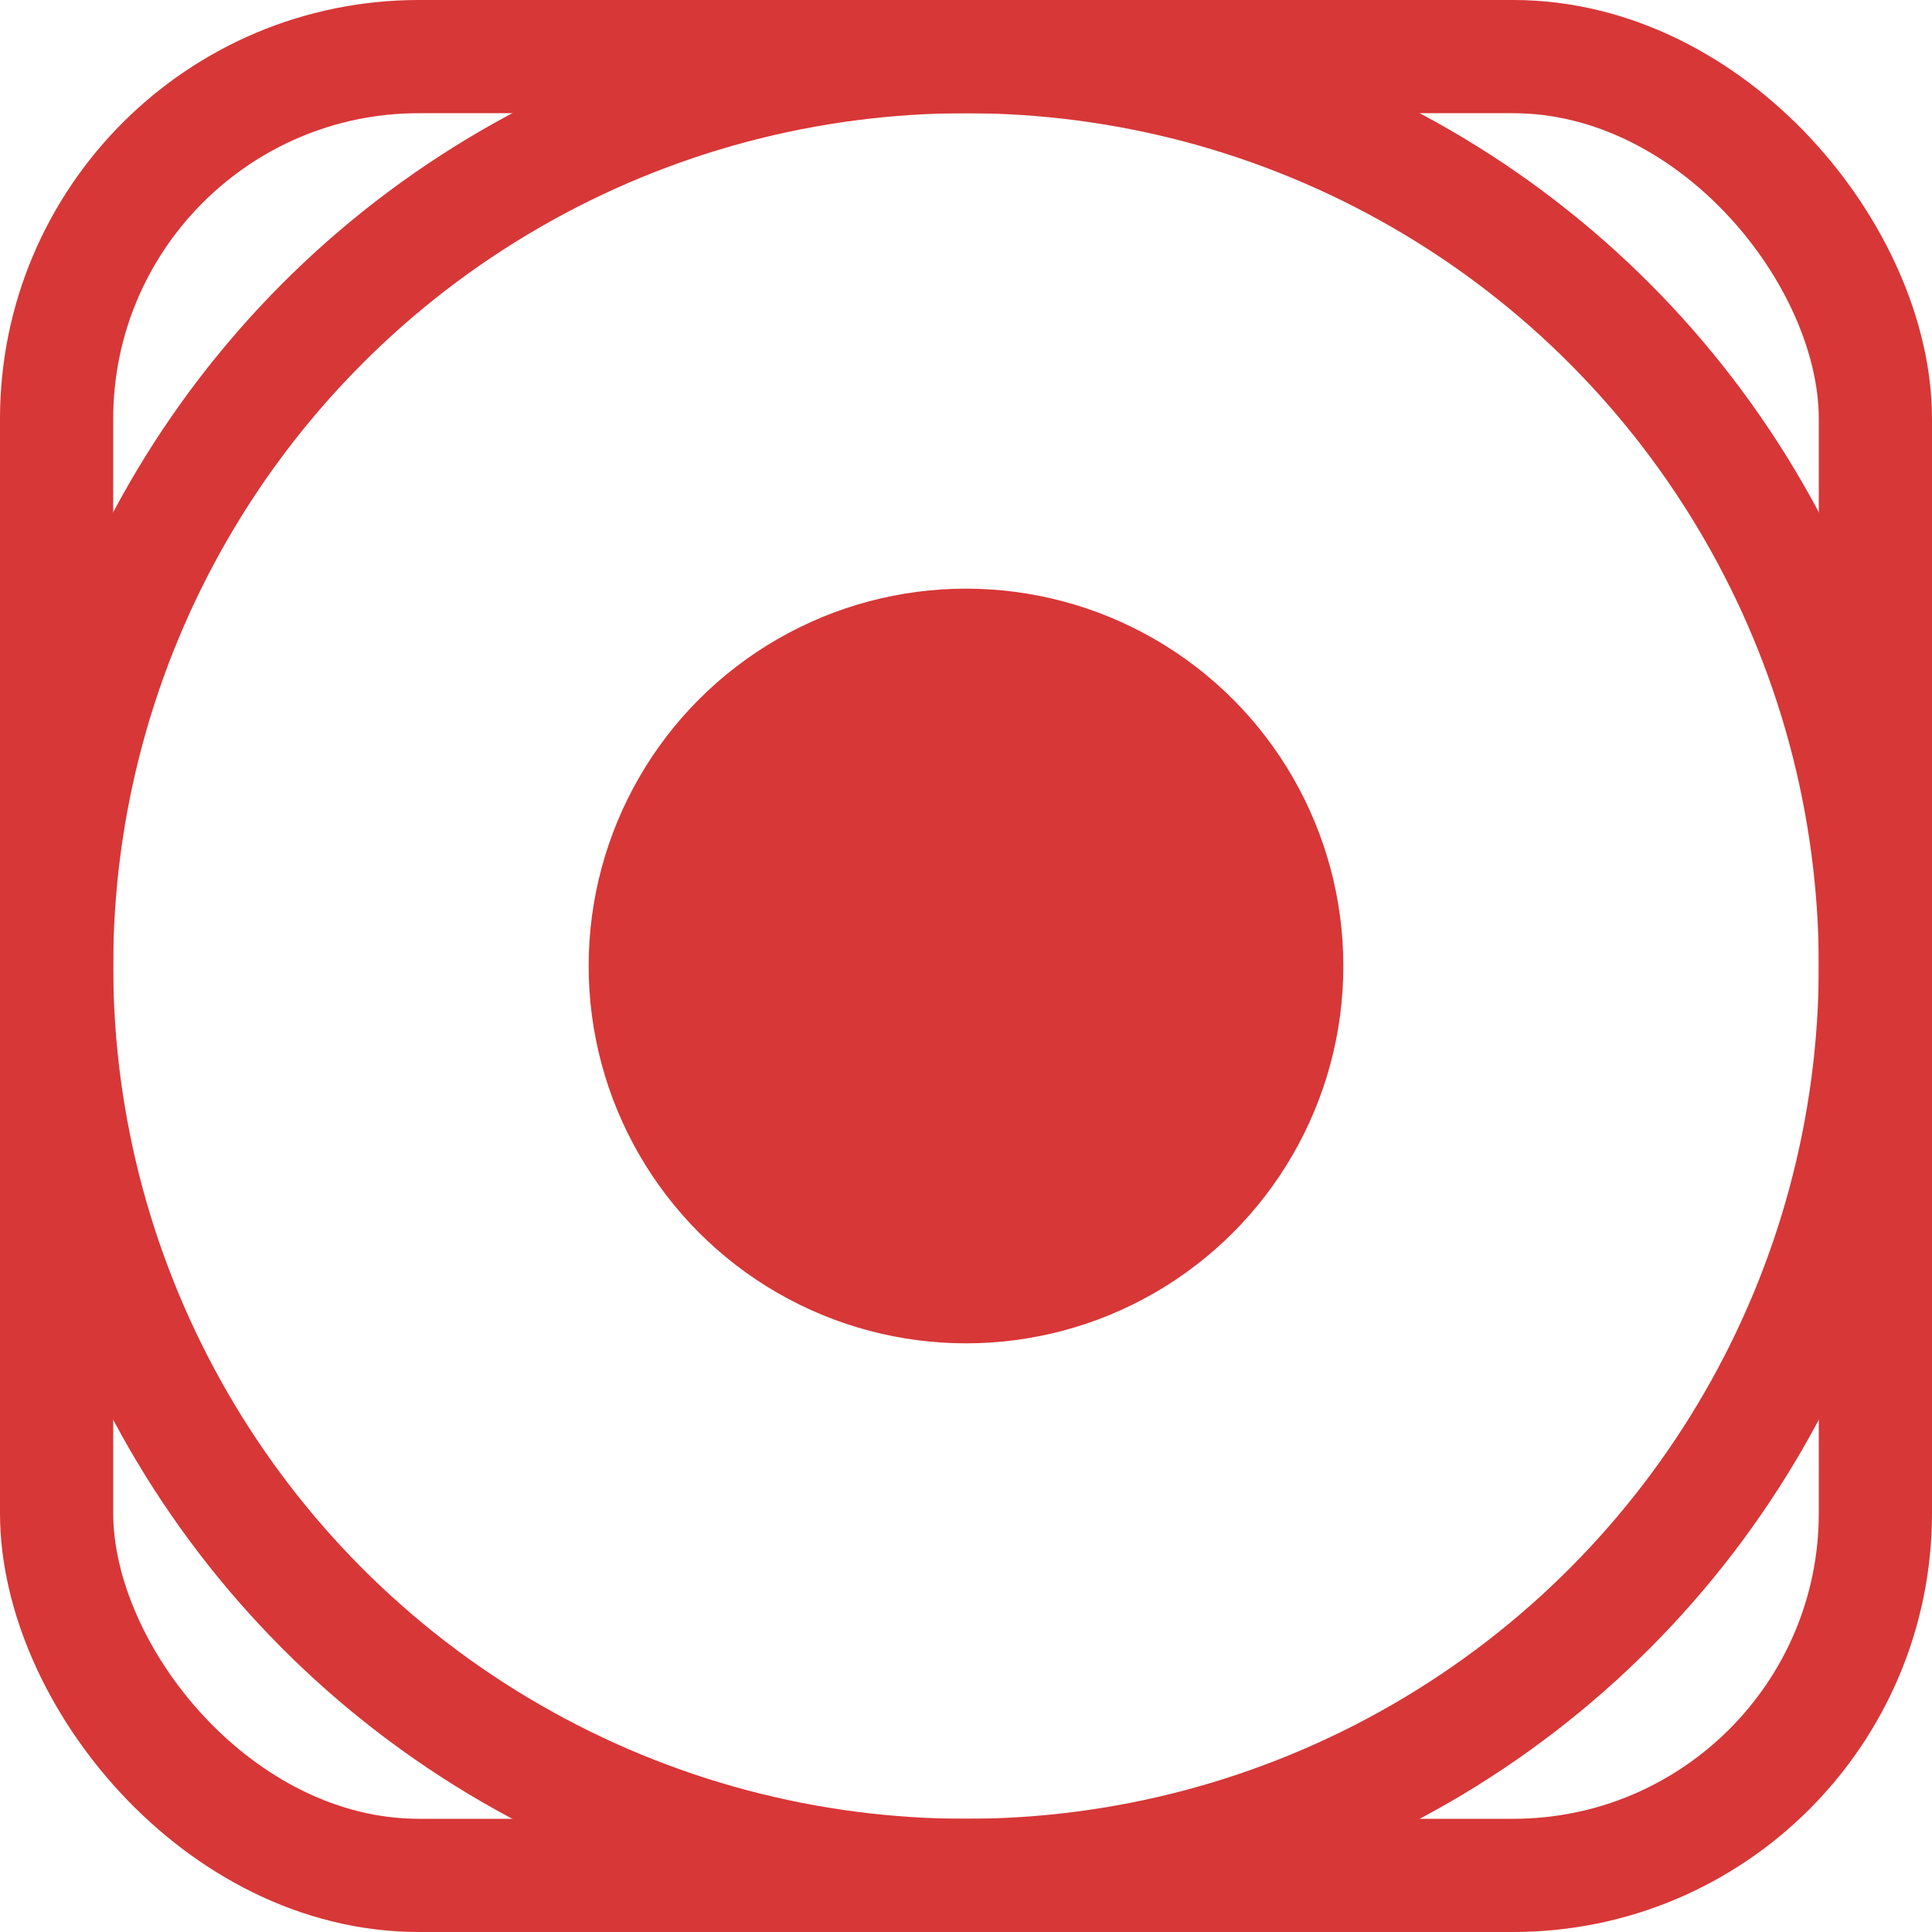 <?xml version="1.0" encoding="UTF-8"?>
<svg version="1.1" viewBox="0 0 1024 1024" xmlns="http://www.w3.org/2000/svg"><circle cx="512" cy="512" r="482" fill="none" stop-color="#000000" stroke="#d73737" stroke-linecap="square" stroke-width="60" style="paint-order:fill markers stroke"/><circle cx="512" cy="512" r="200" fill="#d73737" stop-color="#000000" stroke-linecap="square" stroke-width="100" style="paint-order:fill markers stroke"/><rect x="30" y="30" width="964" height="964" rx="192" ry="192" fill="none" stop-color="#000000" stroke="#d73737" stroke-width="60" style="paint-order:fill markers stroke"/></svg>
